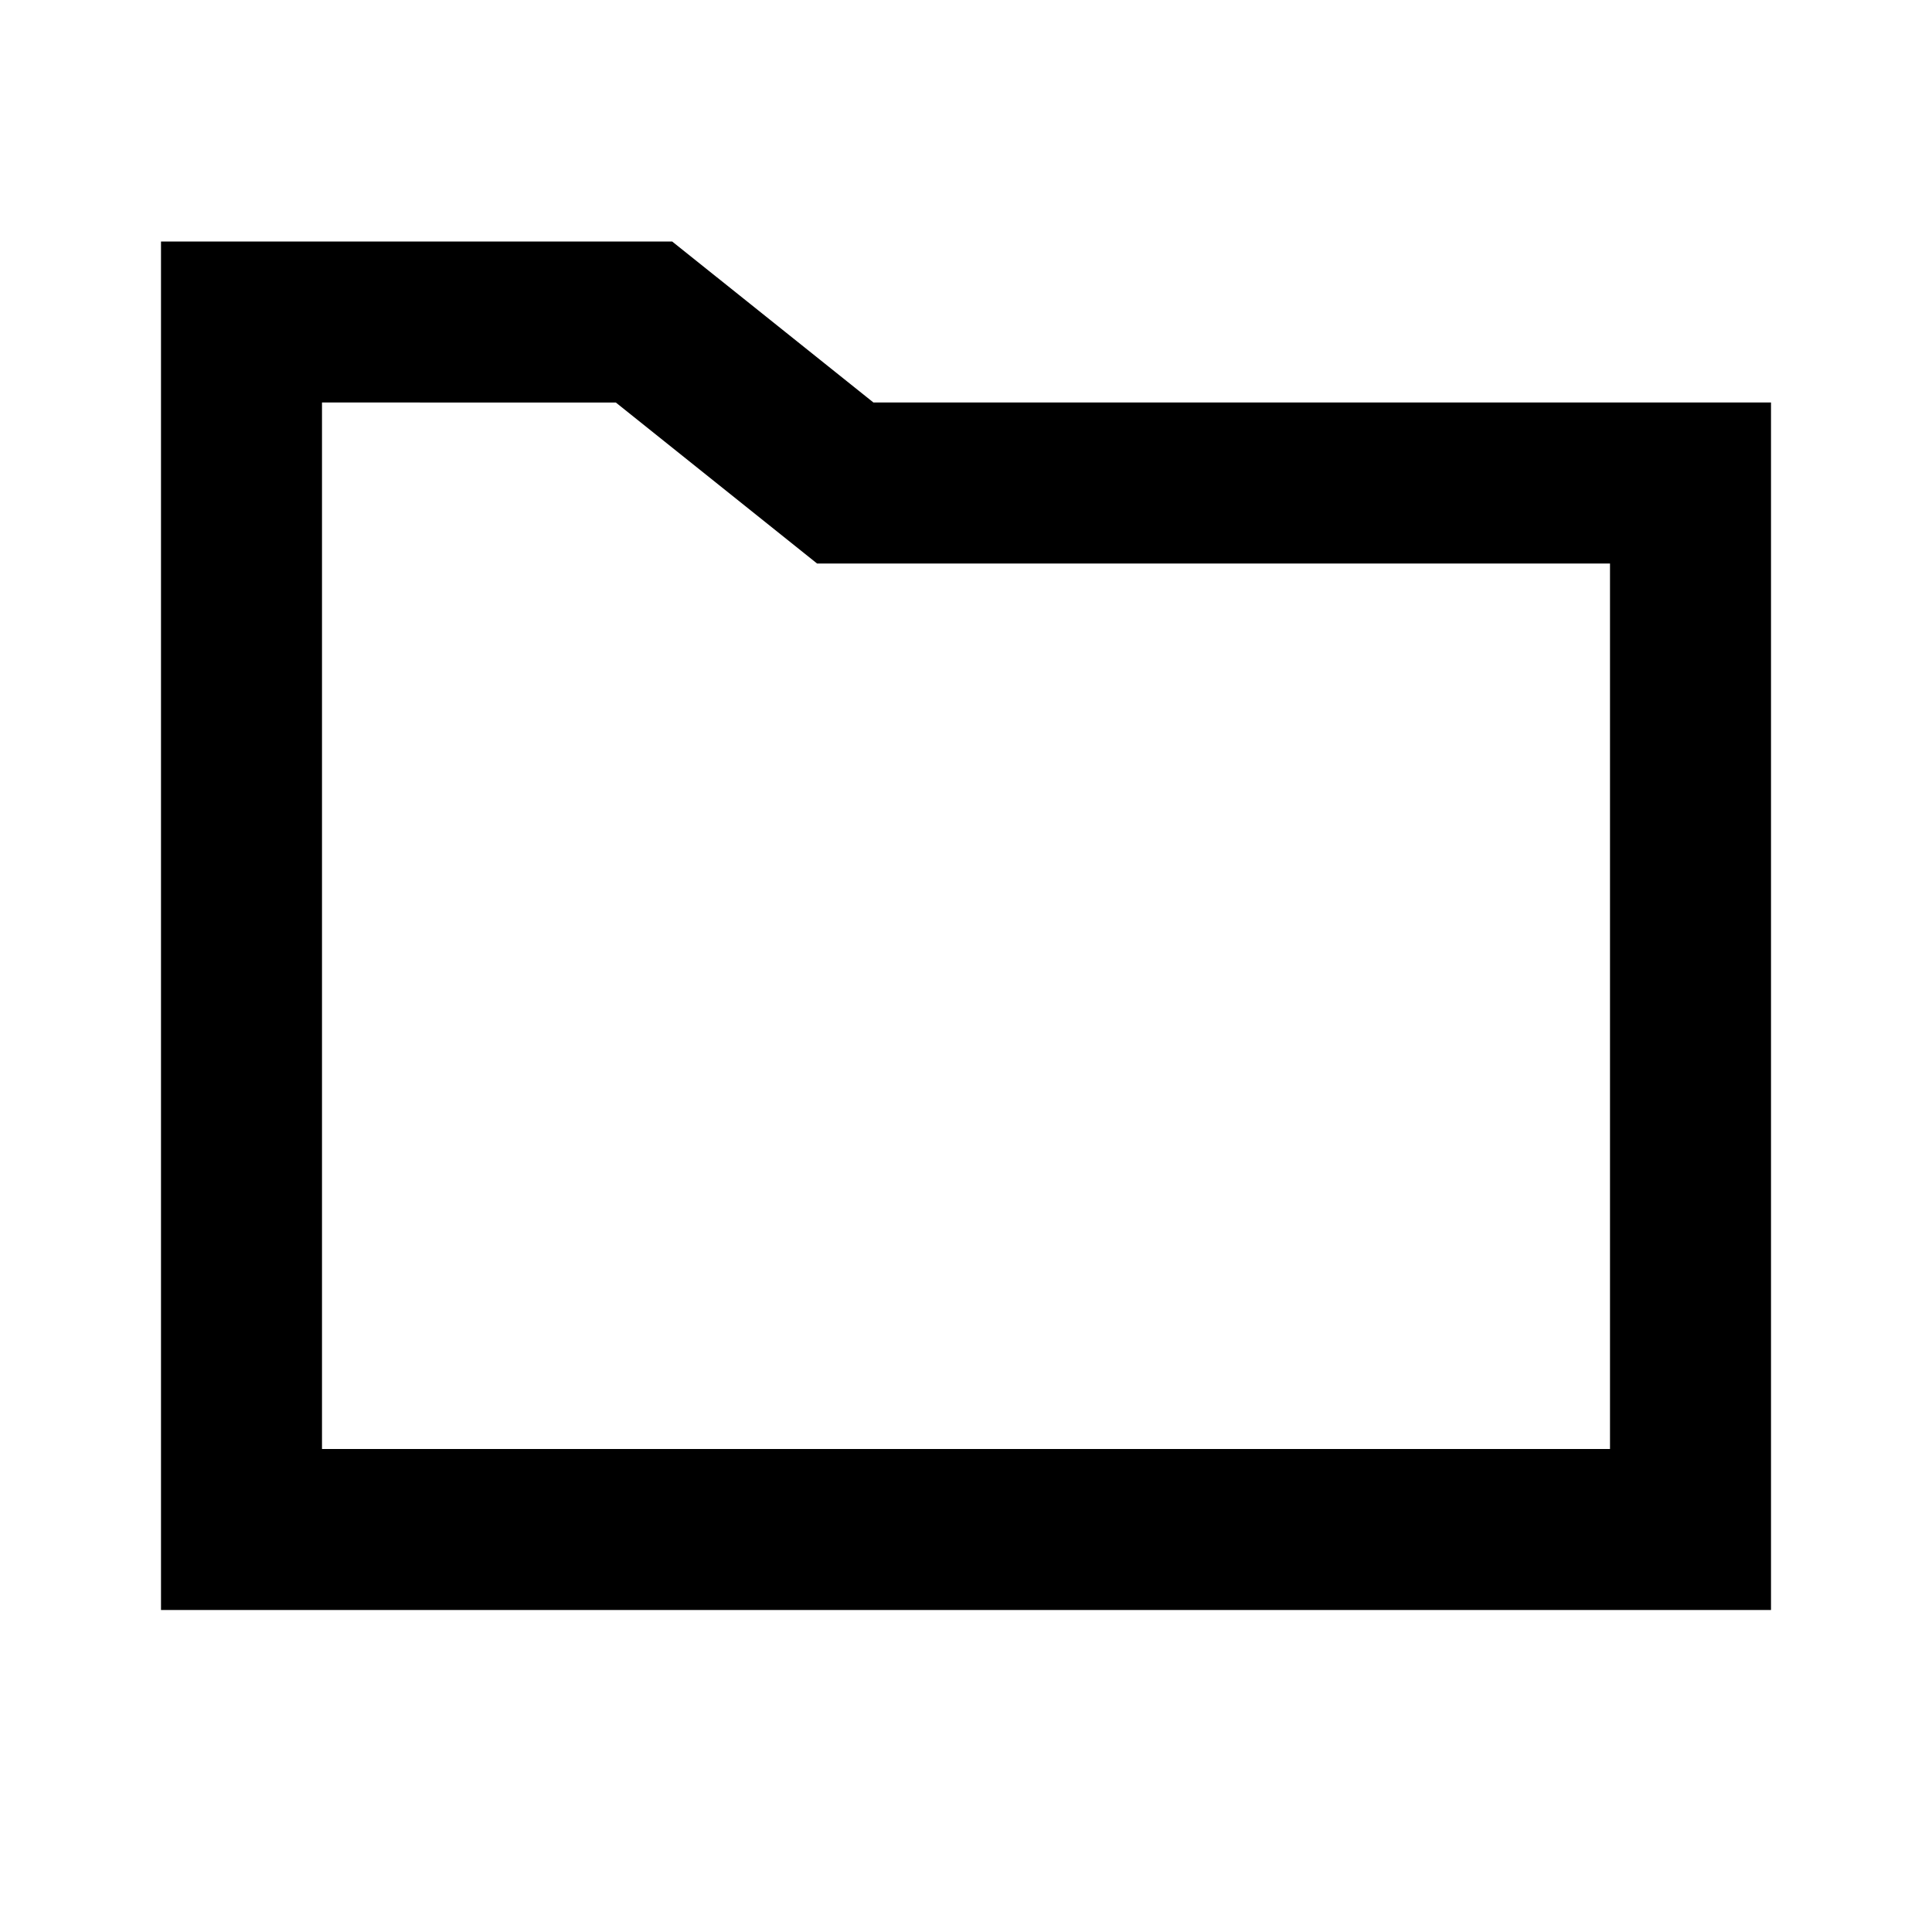 <svg fill="none" xmlns="http://www.w3.org/2000/svg" viewBox="0 0 24 24">
    <path fill-rule="evenodd" clip-rule="evenodd" d="M2 3h6.35l2.5 2H22v15H2V3Zm2 2v13h16V7h-9.85l-2.5-2H4Z" fill="currentColor"/>
</svg>
